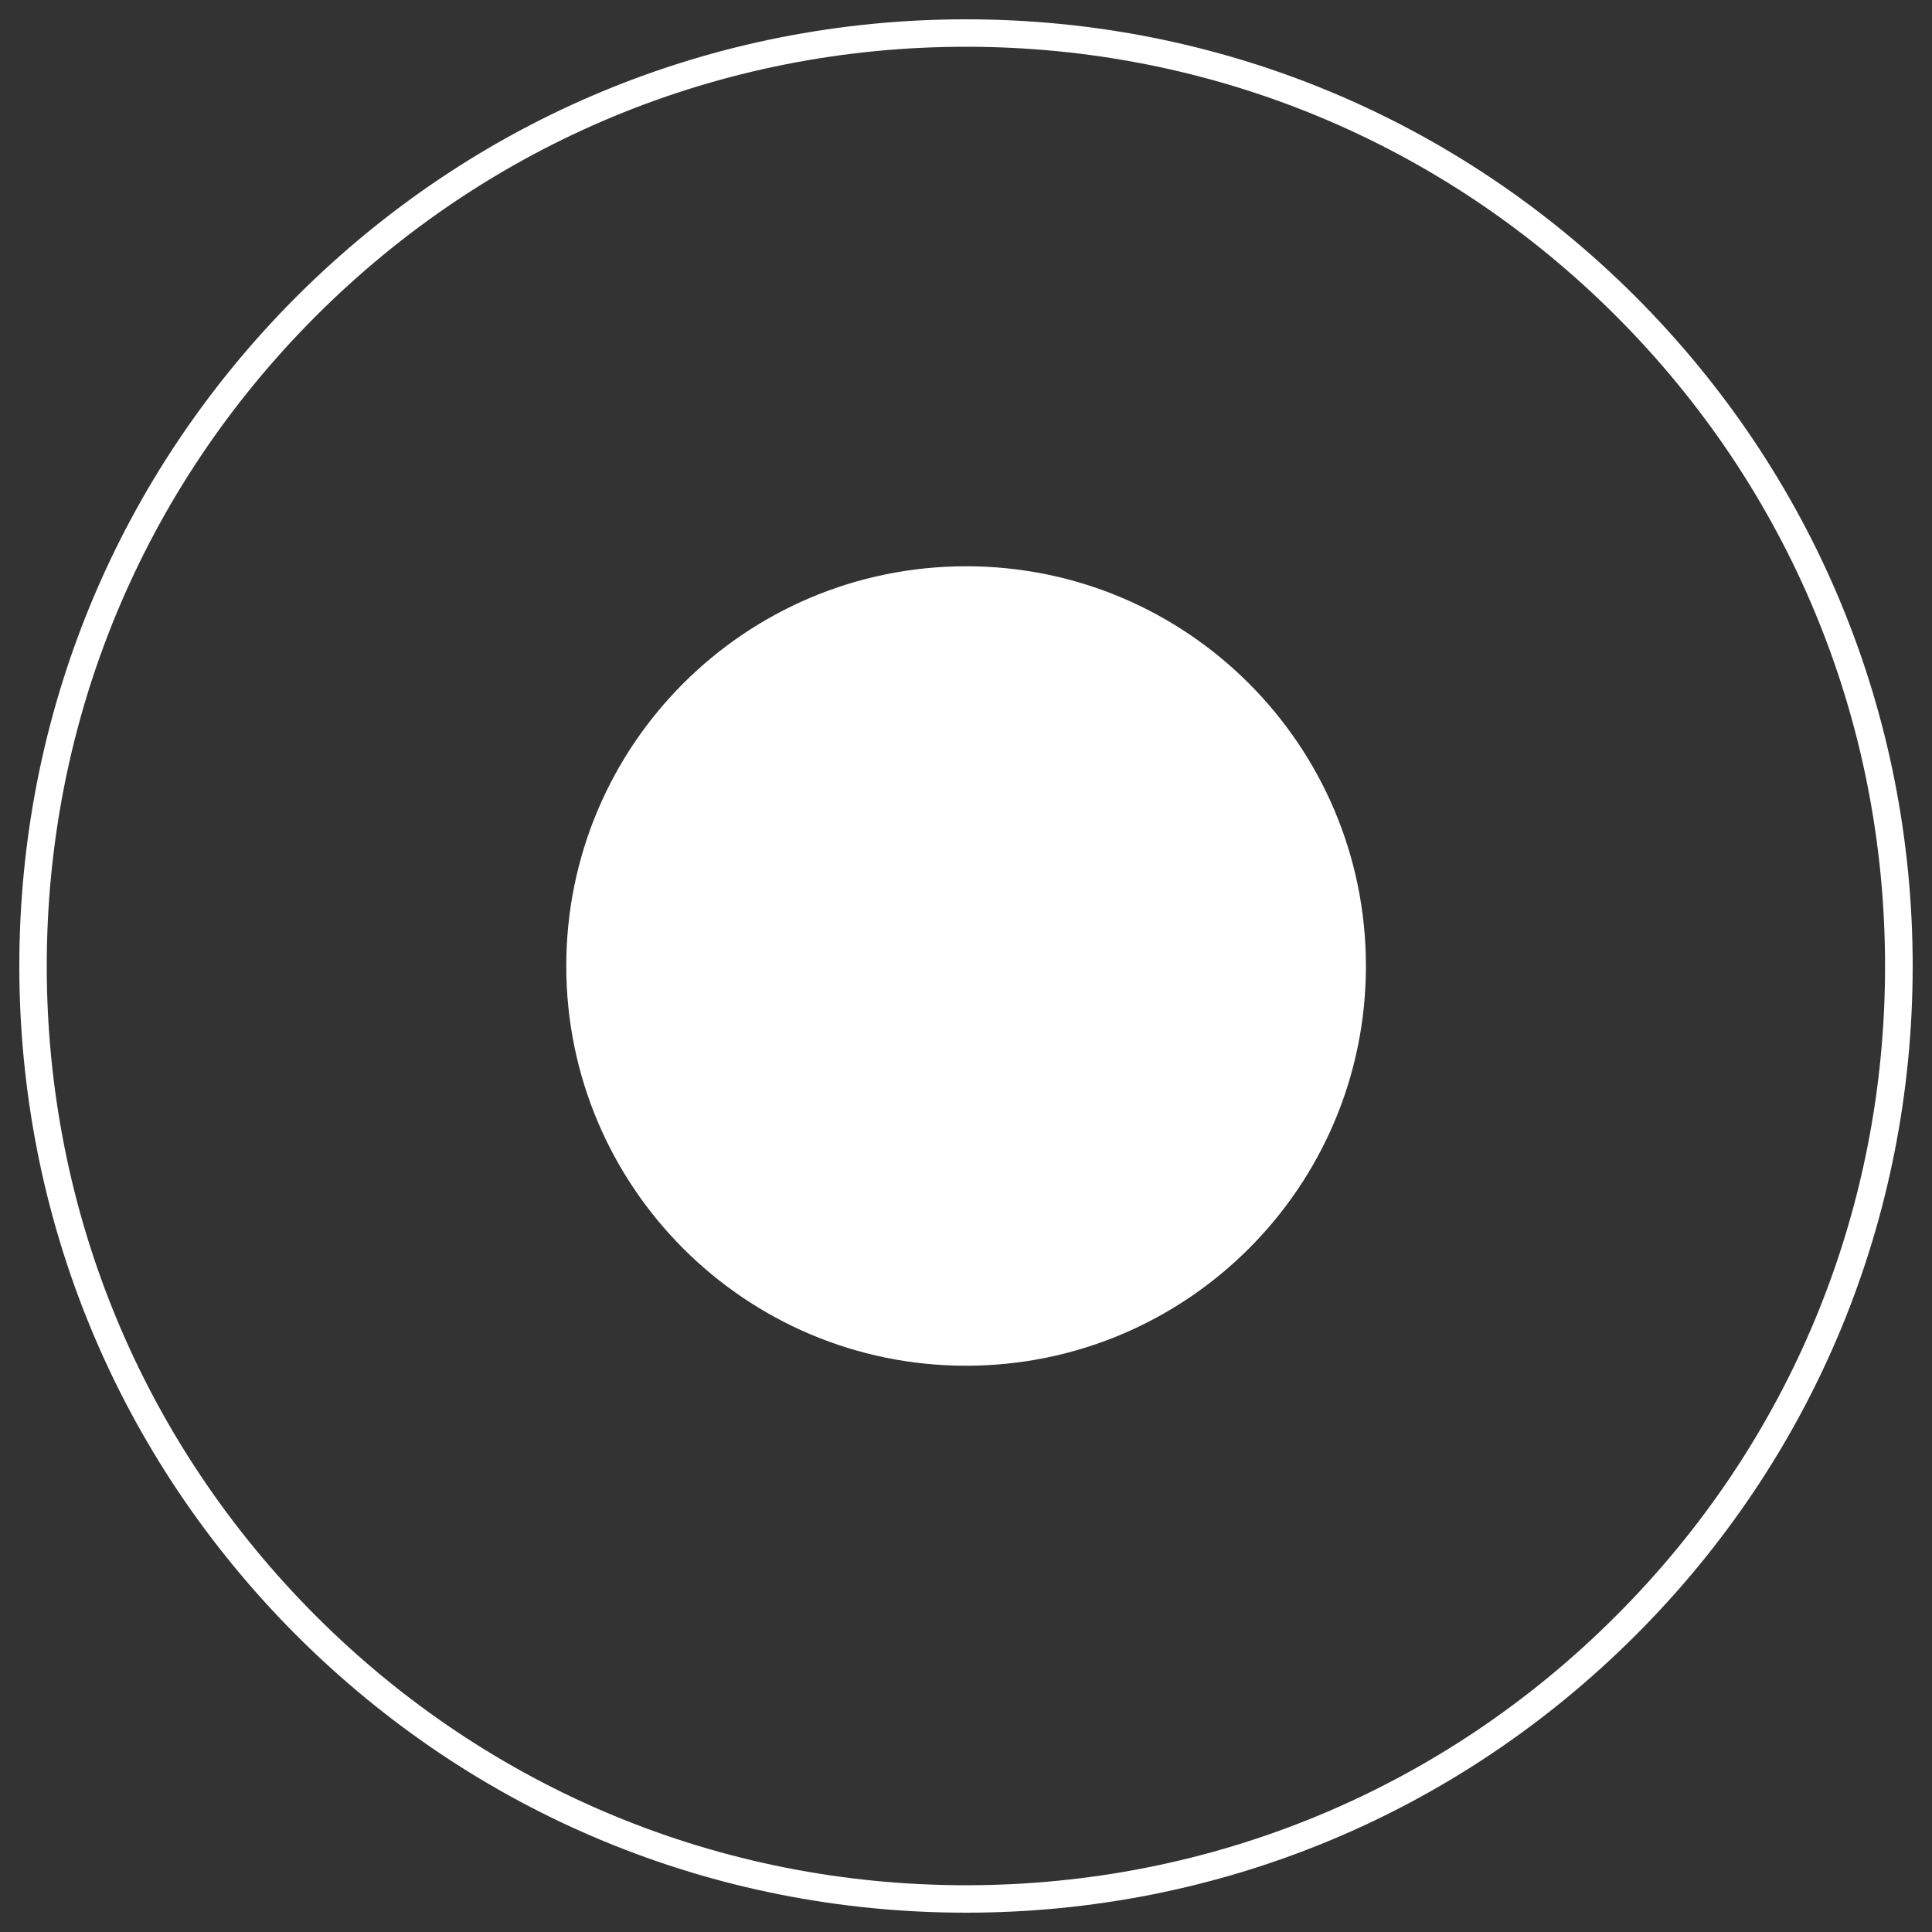 <?xml version="1.0" encoding="utf-8"?>
<!-- Generator: Adobe Illustrator 21.0.0, SVG Export Plug-In . SVG Version: 6.00 Build 0)  -->
<svg version="1.1" id="图层_1" xmlns="http://www.w3.org/2000/svg" xmlns:xlink="http://www.w3.org/1999/xlink" x="0px" y="0px"
	 viewBox="0 0 1000 1000" style="enable-background:new 0 0 1000 1000;" xml:space="preserve">
<rect x="0" y="0" width="1000" height="1000" fill="#333333" stroke="none"/>
<style type="text/css">
	.st0{fill:#FFFFFF;}
</style>
<g>
	<path class="st0" d="M293.1,500c0,114.3,92.7,206.9,206.9,206.9c114.3,0,207-92.6,207-206.9s-92.7-206.9-206.9-206.9
		C385.7,293.1,293.1,385.7,293.1,500z"/>
	<path class="st0" d="M846.5,153.5C753.9,61,630.9,10,500,10S246.1,61,153.5,153.5C61,246.1,10,369.1,10,500s51,253.9,143.5,346.5
		C246.1,939,369.1,990,500,990s253.9-51,346.5-143.5S990,630.9,990,500S939,246.1,846.5,153.5z M836.4,836.4
		C746.6,926.3,627.1,975.8,500,975.8s-246.6-49.5-336.4-139.3C73.7,746.6,24.2,627.1,24.2,500s49.5-246.6,139.3-336.4
		C253.4,73.7,372.9,24.2,500,24.2s246.6,49.5,336.4,139.3c89.9,89.9,139.3,209.3,139.3,336.4C975.8,627.1,926.3,746.6,836.4,836.4z"
		/>
</g>
</svg>
